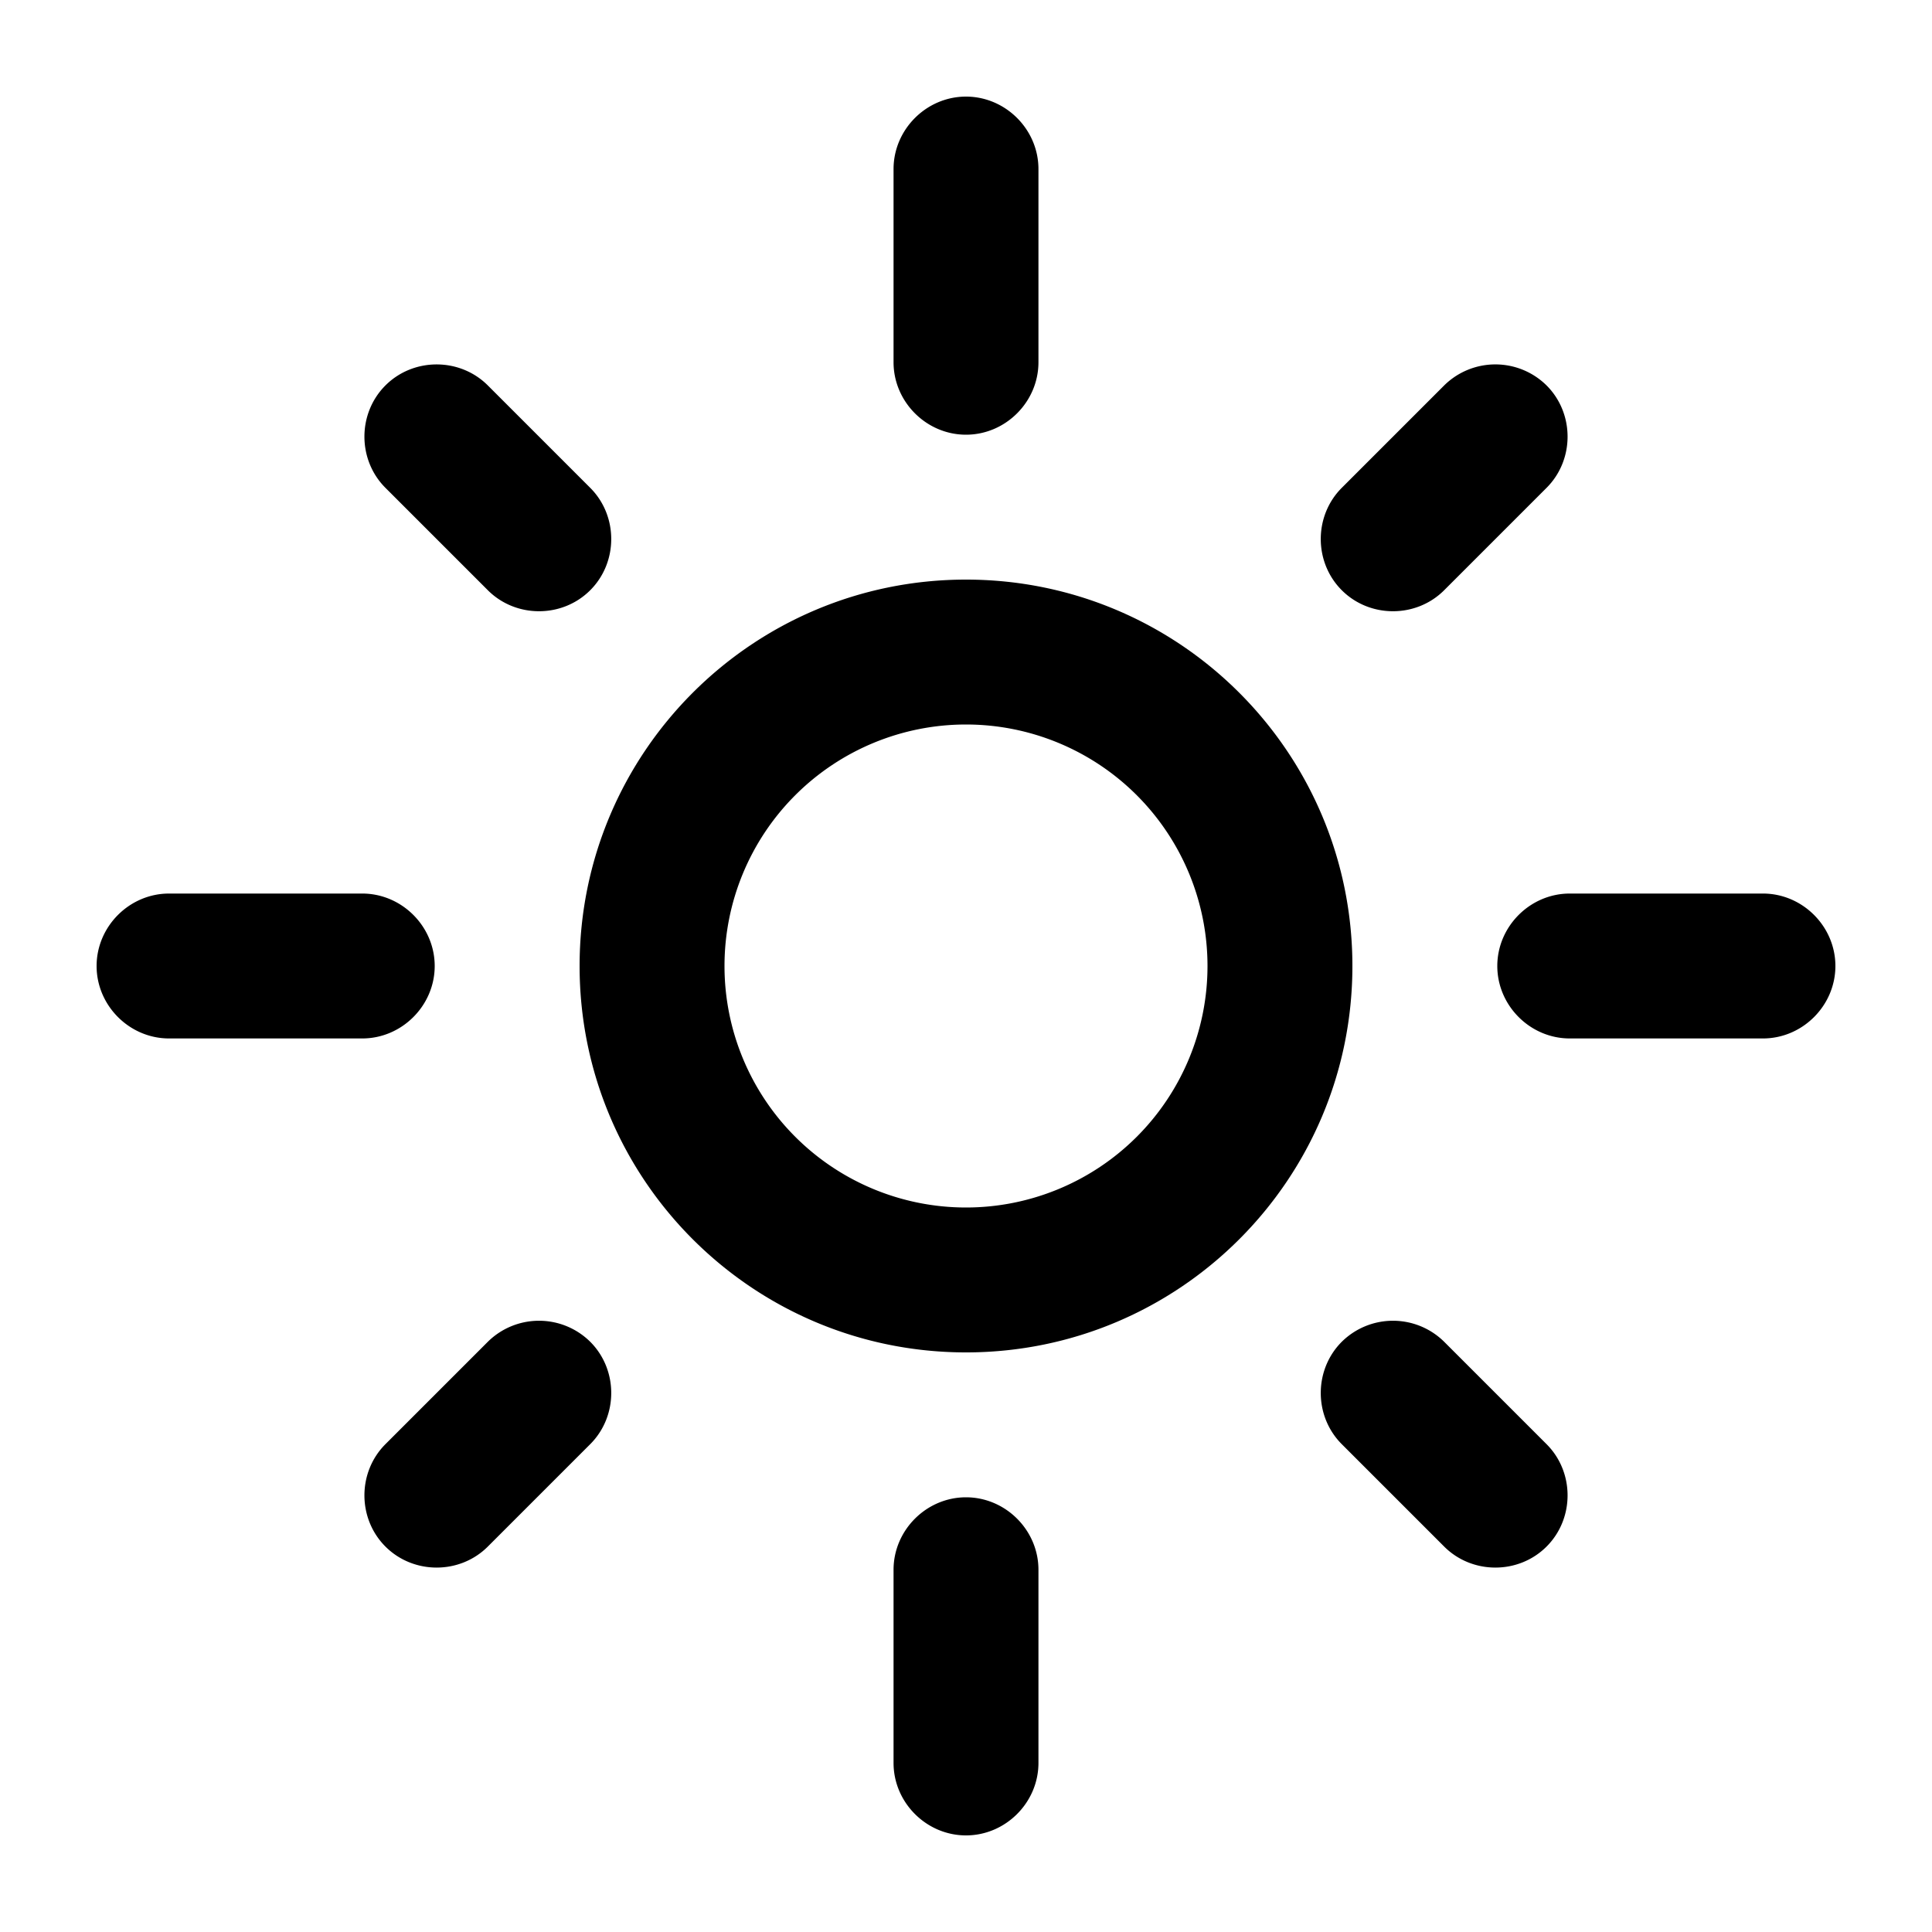 <svg xmlns="http://www.w3.org/2000/svg" width="20" height="20" viewBox="0 0 20 20"><path d="M10 7.5a2.5 2.5 0 0 1 0 5 2.5 2.5 0 0 1 0-5zM10 6c-2.21 0-4 1.79-4 4s1.79 4 4 4 4-1.79 4-4-1.79-4-4-4zm-6.25 4.75c.41 0 .75-.34.75-.75s-.34-.75-.75-.75h-2c-.41 0-.75.34-.75.75s.34.75.75.75h2zm14.5 0c.41 0 .75-.34.75-.75s-.34-.75-.75-.75h-2c-.41 0-.75.34-.75.75s.34.75.75.75h2zm-9-7c0 .41.34.75.75.75s.75-.34.75-.75v-2c0-.41-.34-.75-.75-.75s-.75.34-.75.75v2zm4.64 1.3c-.29.29-.29.77 0 1.06s.77.29 1.06 0l1.06-1.06c.29-.29.29-.77 0-1.06a.754.754 0 0 0-1.06 0l-1.06 1.06zm-9.9 9.9c-.29.29-.29.77 0 1.06s.77.29 1.06 0l1.06-1.06c.29-.29.29-.77 0-1.06a.754.754 0 0 0-1.06 0l-1.06 1.06zm1.06-8.84c.29.29.77.29 1.06 0s.29-.77 0-1.06L5.05 3.99c-.29-.29-.77-.29-1.06 0s-.29.77 0 1.06l1.06 1.06zm9.9 9.9c.29.29.77.29 1.06 0s.29-.77 0-1.06l-1.06-1.06a.754.754 0 0 0-1.06 0c-.29.29-.29.77 0 1.06l1.06 1.06zm-5.7 2.24c0 .41.34.75.75.75s.75-.34.75-.75v-2c0-.41-.34-.75-.75-.75s-.75.34-.75.75v2z"/></svg>